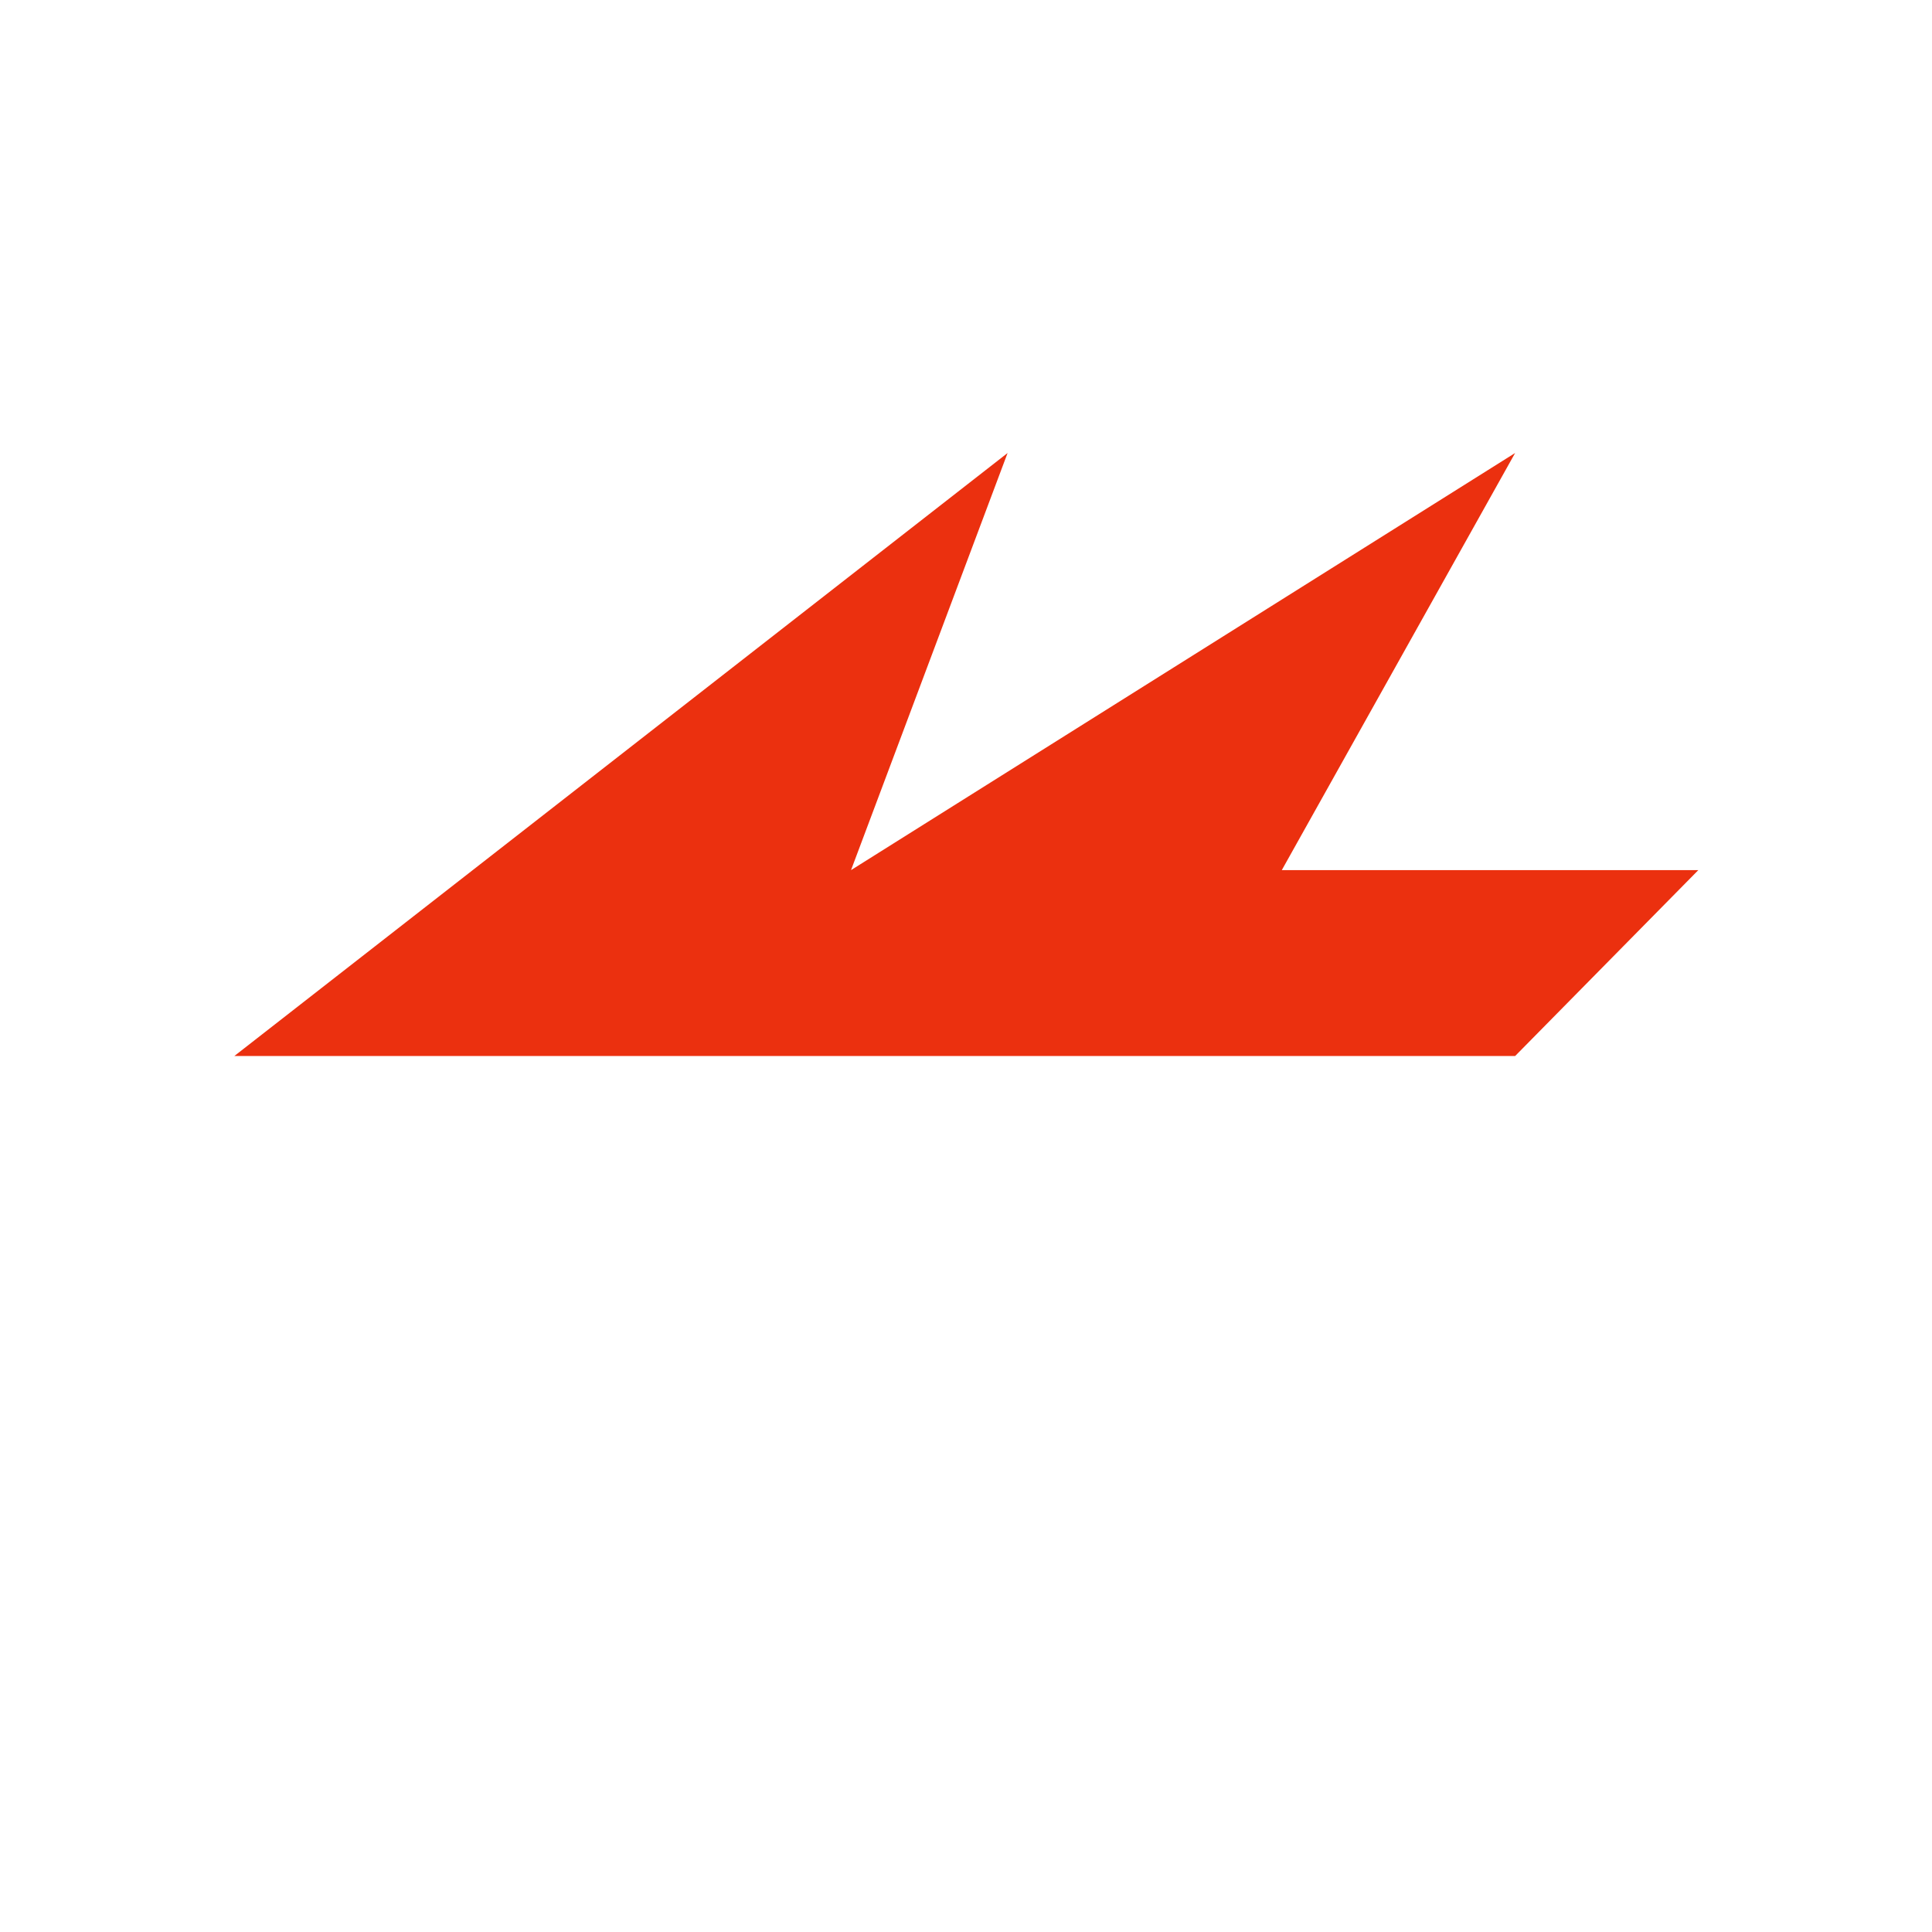 <?xml version="1.0" encoding="UTF-8" standalone="no"?><!DOCTYPE svg PUBLIC "-//W3C//DTD SVG 1.1//EN" "http://www.w3.org/Graphics/SVG/1.1/DTD/svg11.dtd"><svg width="100%" height="100%" viewBox="0 0 453 453" version="1.1" xmlns="http://www.w3.org/2000/svg" xmlns:xlink="http://www.w3.org/1999/xlink" xml:space="preserve" xmlns:serif="http://www.serif.com/" style="fill-rule:evenodd;clip-rule:evenodd;stroke-linejoin:round;stroke-miterlimit:2;"><g transform="matrix(3,0,0,3,-492,-1686)"><g id="Backward" transform="matrix(1,0,0,1,146.526,386.353)"><rect x="18" y="176" width="150" height="150" style="fill:none;"/><g transform="matrix(-1,0,0,1,700.399,176)"><path d="M664.611,82.183l-60.436,-47.13l12.236,32.6l-51.904,-32.6l18.236,32.6l-32.555,0l14.319,14.53l100.104,0Z" style="fill:#eb300f;"/></g></g></g></svg>